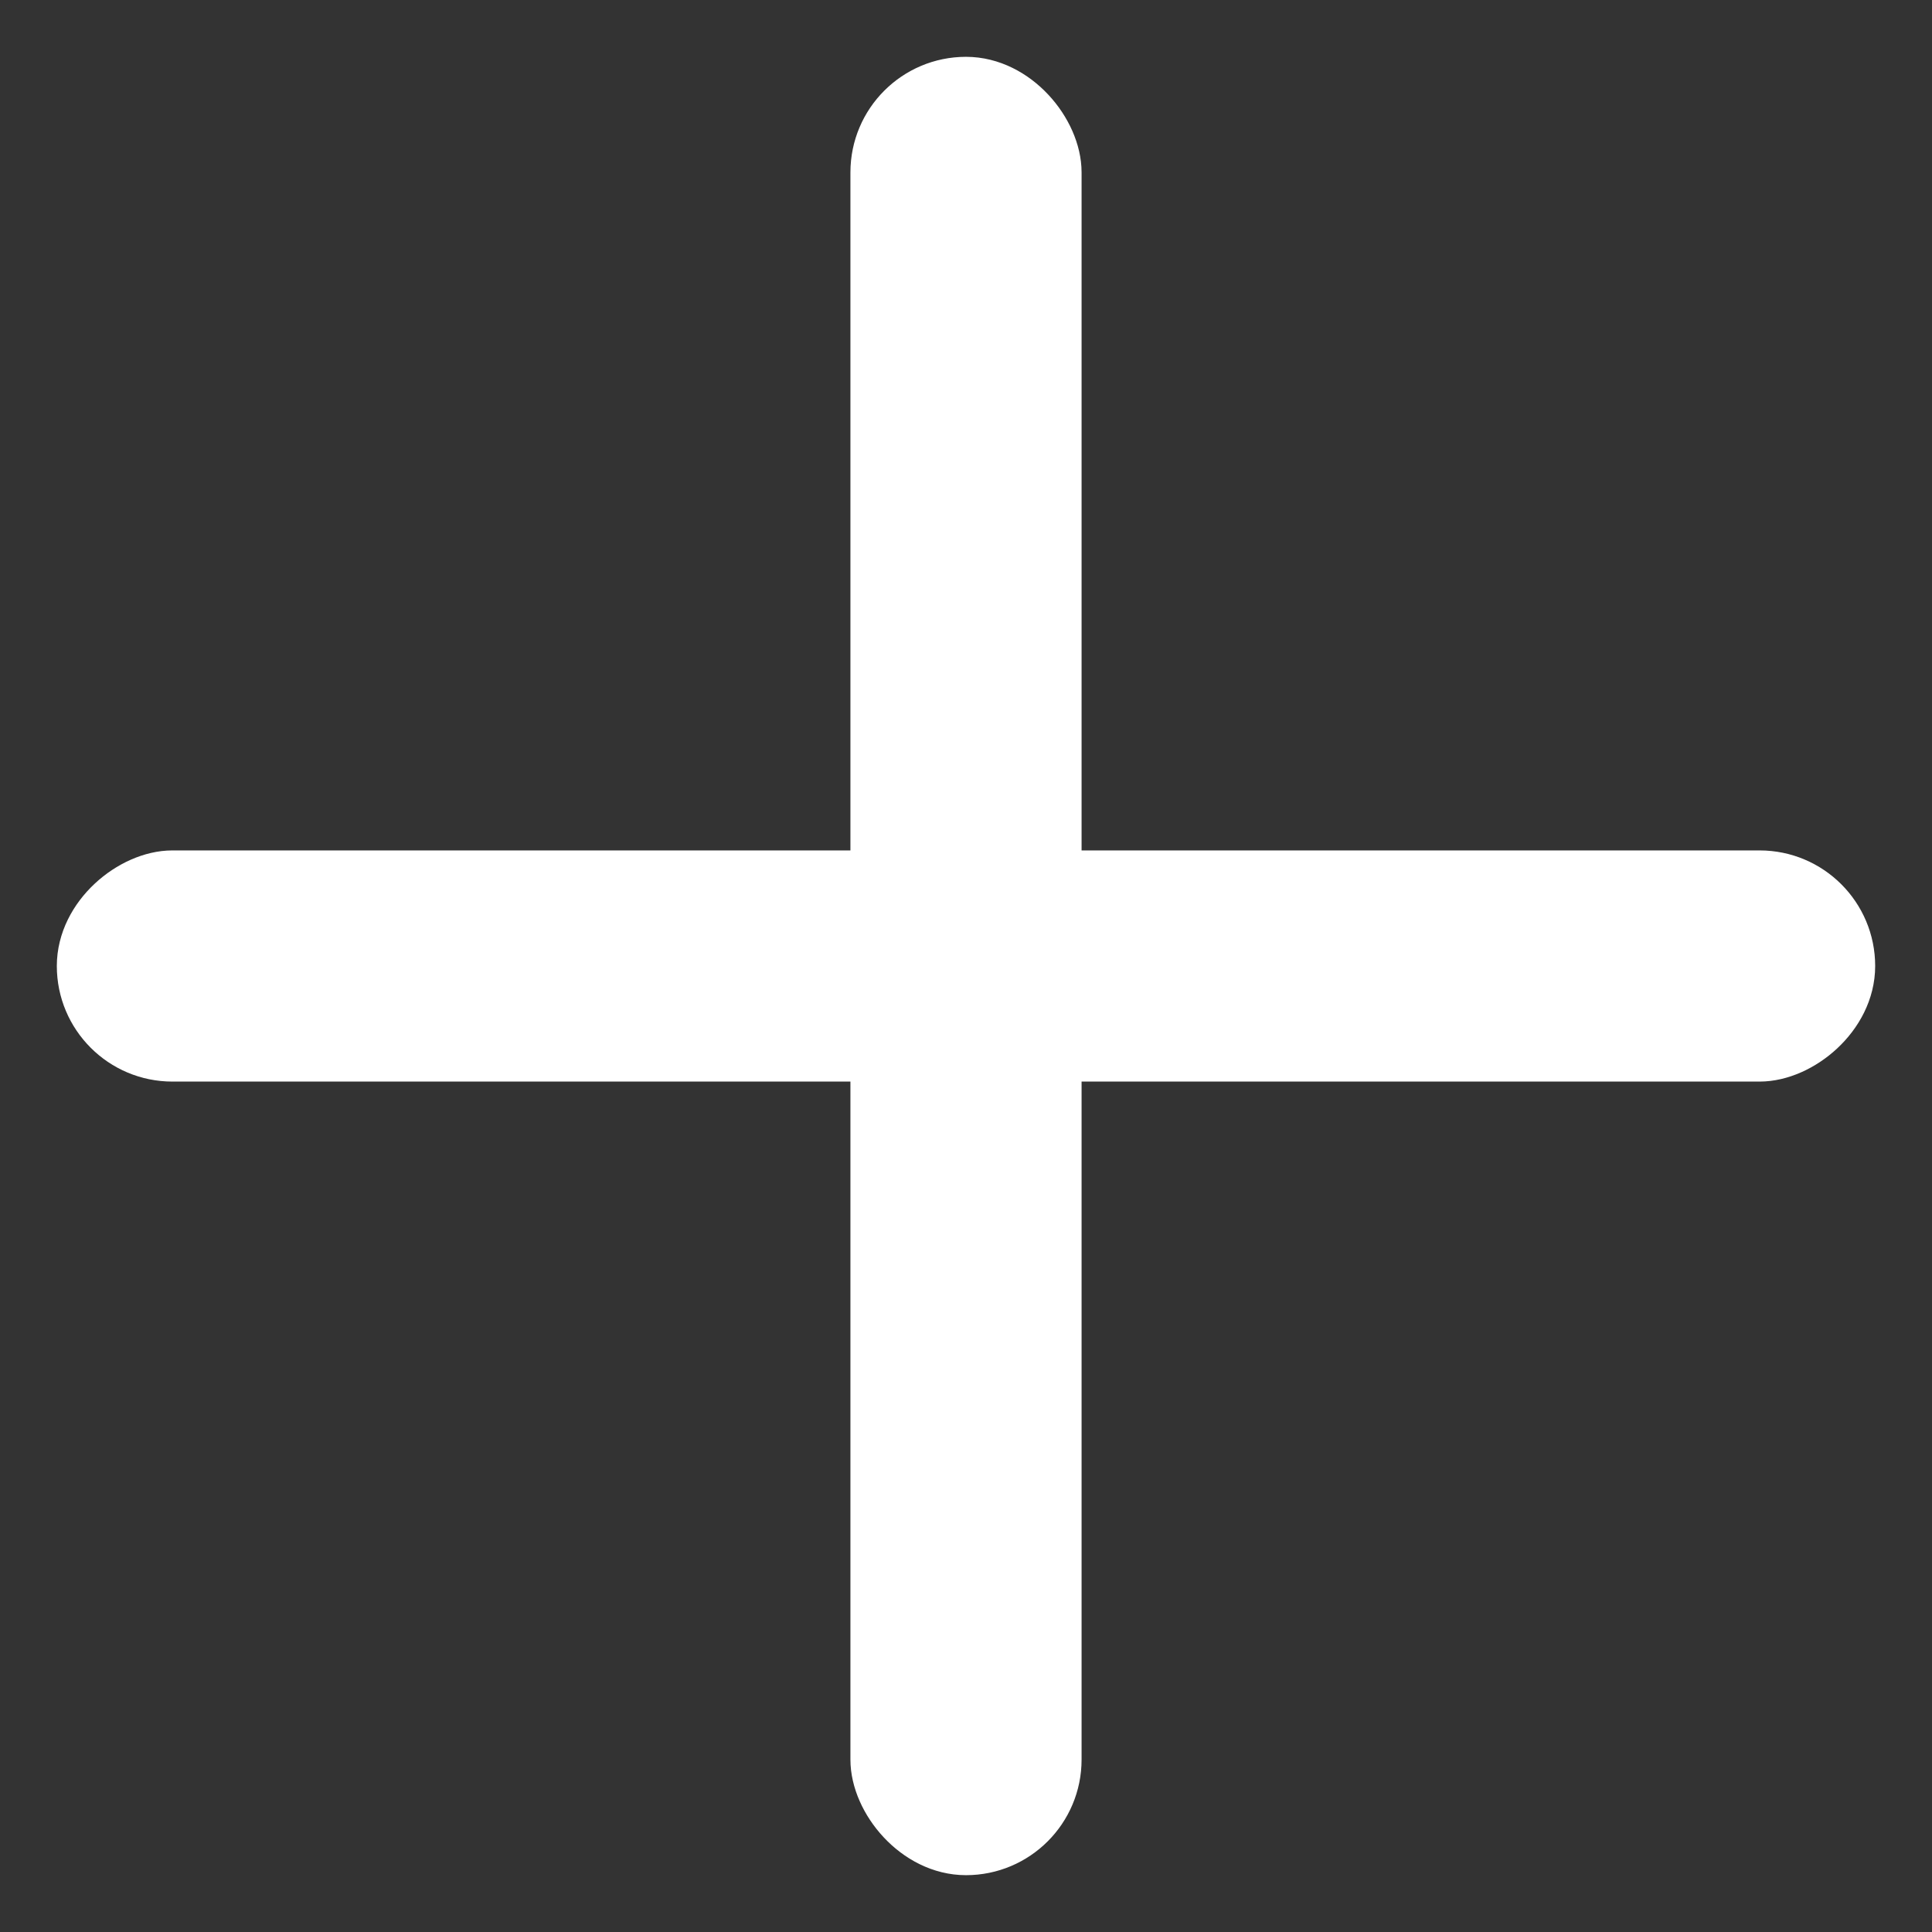 <svg width="17" height="17" viewBox="0 0 17 17" fill="none" xmlns="http://www.w3.org/2000/svg">
<rect x="0" y="0" width="17" height="17" fill="#333333" stroke="none"/>
<rect x="7.733" y="0.75" width="1.534" height="15.5" rx="0.767" fill="white" stroke="white" stroke-width="0.5"/>
<rect x="0.75" y="9.267" width="1.534" height="15.5" rx="0.767" transform="rotate(-90 0.75 9.267)" fill="white" stroke="white" stroke-width="0.5"/>
</svg>
